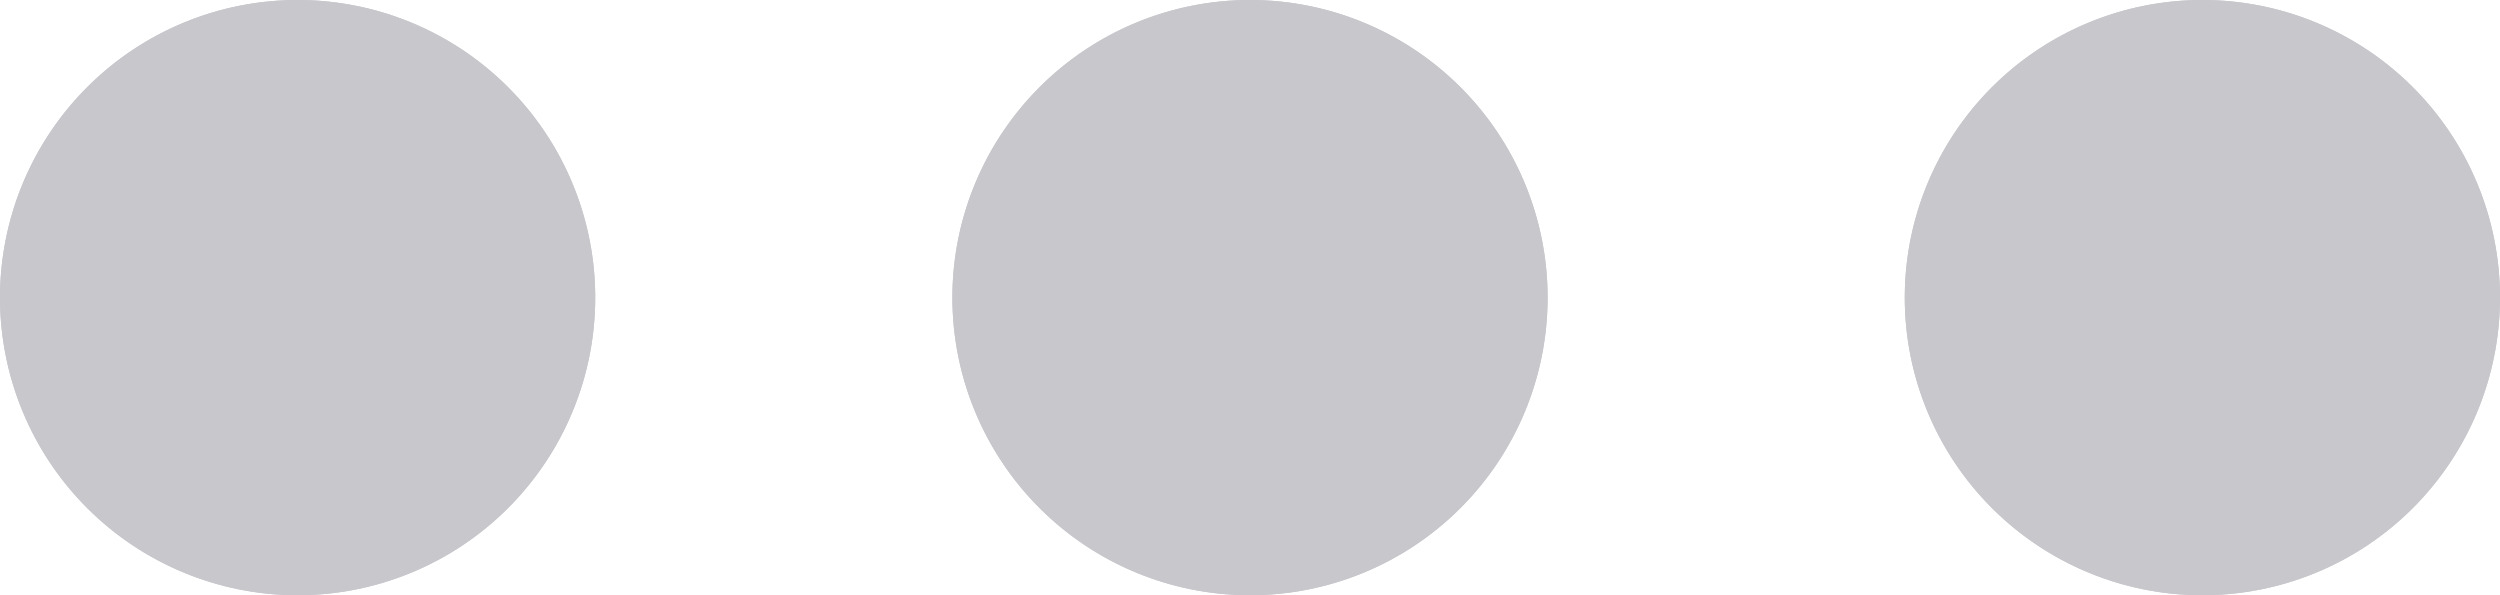 <svg xmlns="http://www.w3.org/2000/svg" xmlns:xlink="http://www.w3.org/1999/xlink" width="21" height="5" viewBox="0 0 21 5">
  <defs>
    <clipPath id="clip-path">
      <path id="Shape" d="M16,2.5A2.5,2.5,0,1,1,18.5,5,2.5,2.5,0,0,1,16,2.5Zm-8,0A2.5,2.5,0,1,1,10.5,5,2.5,2.5,0,0,1,8,2.5Zm-8,0A2.5,2.5,0,1,1,2.5,5,2.5,2.5,0,0,1,0,2.5Z" transform="translate(2.5 10.5)" fill="#c8c7cc"/>
    </clipPath>
  </defs>
  <g id="Group_6" data-name="Group 6" transform="translate(-2.5 -10.5)">
    <path id="Shape-2" data-name="Shape" d="M16,2.5A2.5,2.5,0,1,1,18.5,5,2.5,2.5,0,0,1,16,2.5Zm-8,0A2.5,2.5,0,1,1,10.5,5,2.5,2.5,0,0,1,8,2.5Zm-8,0A2.5,2.5,0,1,1,2.5,5,2.5,2.5,0,0,1,0,2.5Z" transform="translate(2.5 10.5)" fill="#c8c7cc"/>
    <g id="Mask_Group_6" data-name="Mask Group 6" clip-path="url(#clip-path)">
      <g id="_Color" data-name="↳ 🎨Color">
        <path id="Color" d="M0,0H26V26H0Z" fill="#c8c7cc"/>
      </g>
    </g>
  </g>
</svg>
